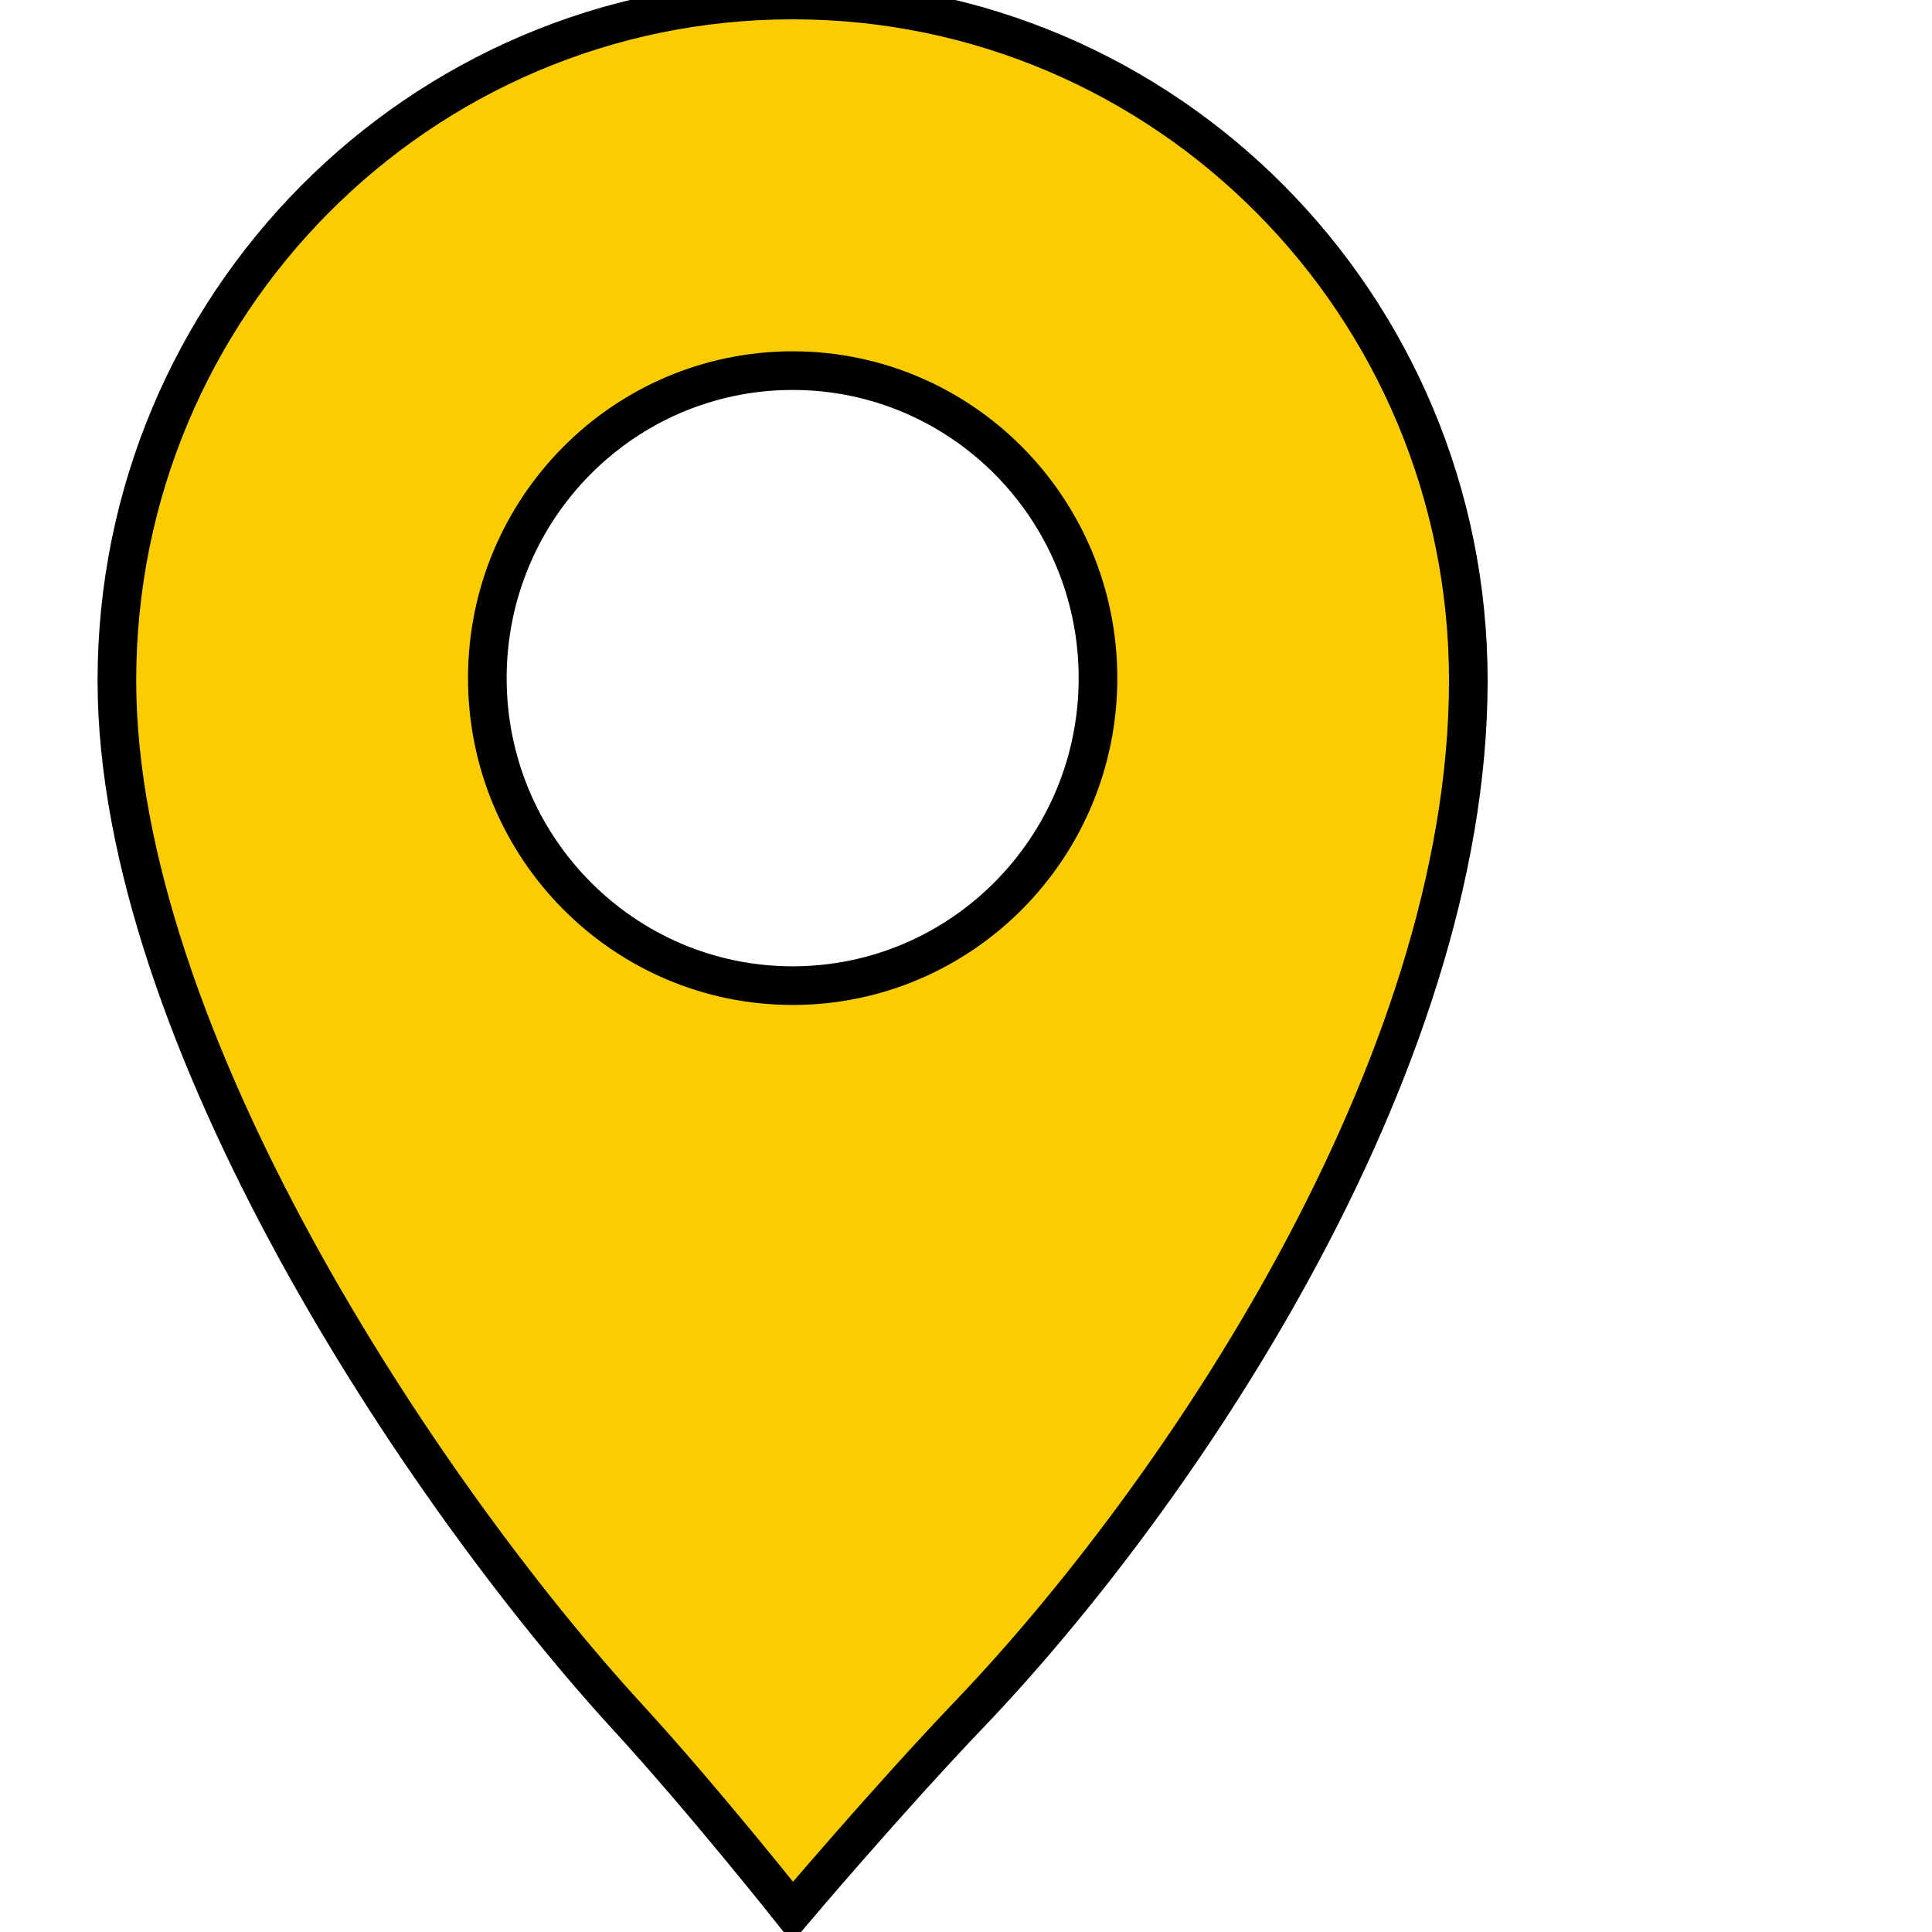 <svg width="50" height="50" xmlns="http://www.w3.org/2000/svg">

  <path stroke="null" id="svg_1" fill="#FBCD00" d="m20.514,25.508c-4.362,0 -7.902,-3.562 -7.902,-7.957c0,-4.399 3.54,-7.959 7.902,-7.959s7.902,3.562 7.902,7.959c0,4.393 -3.54,7.957 -7.902,7.957m0,-25.508c-9.659,0 -17.489,7.885 -17.489,17.614c0,9.189 7.92,21.043 13.209,26.814c1.976,2.153 4.277,5.056 4.277,5.056s2.472,-2.92 4.593,-5.137c5.285,-5.53 12.896,-16.633 12.896,-26.733c0,-9.729 -7.829,-17.614 -17.486,-17.614"/>

</svg>